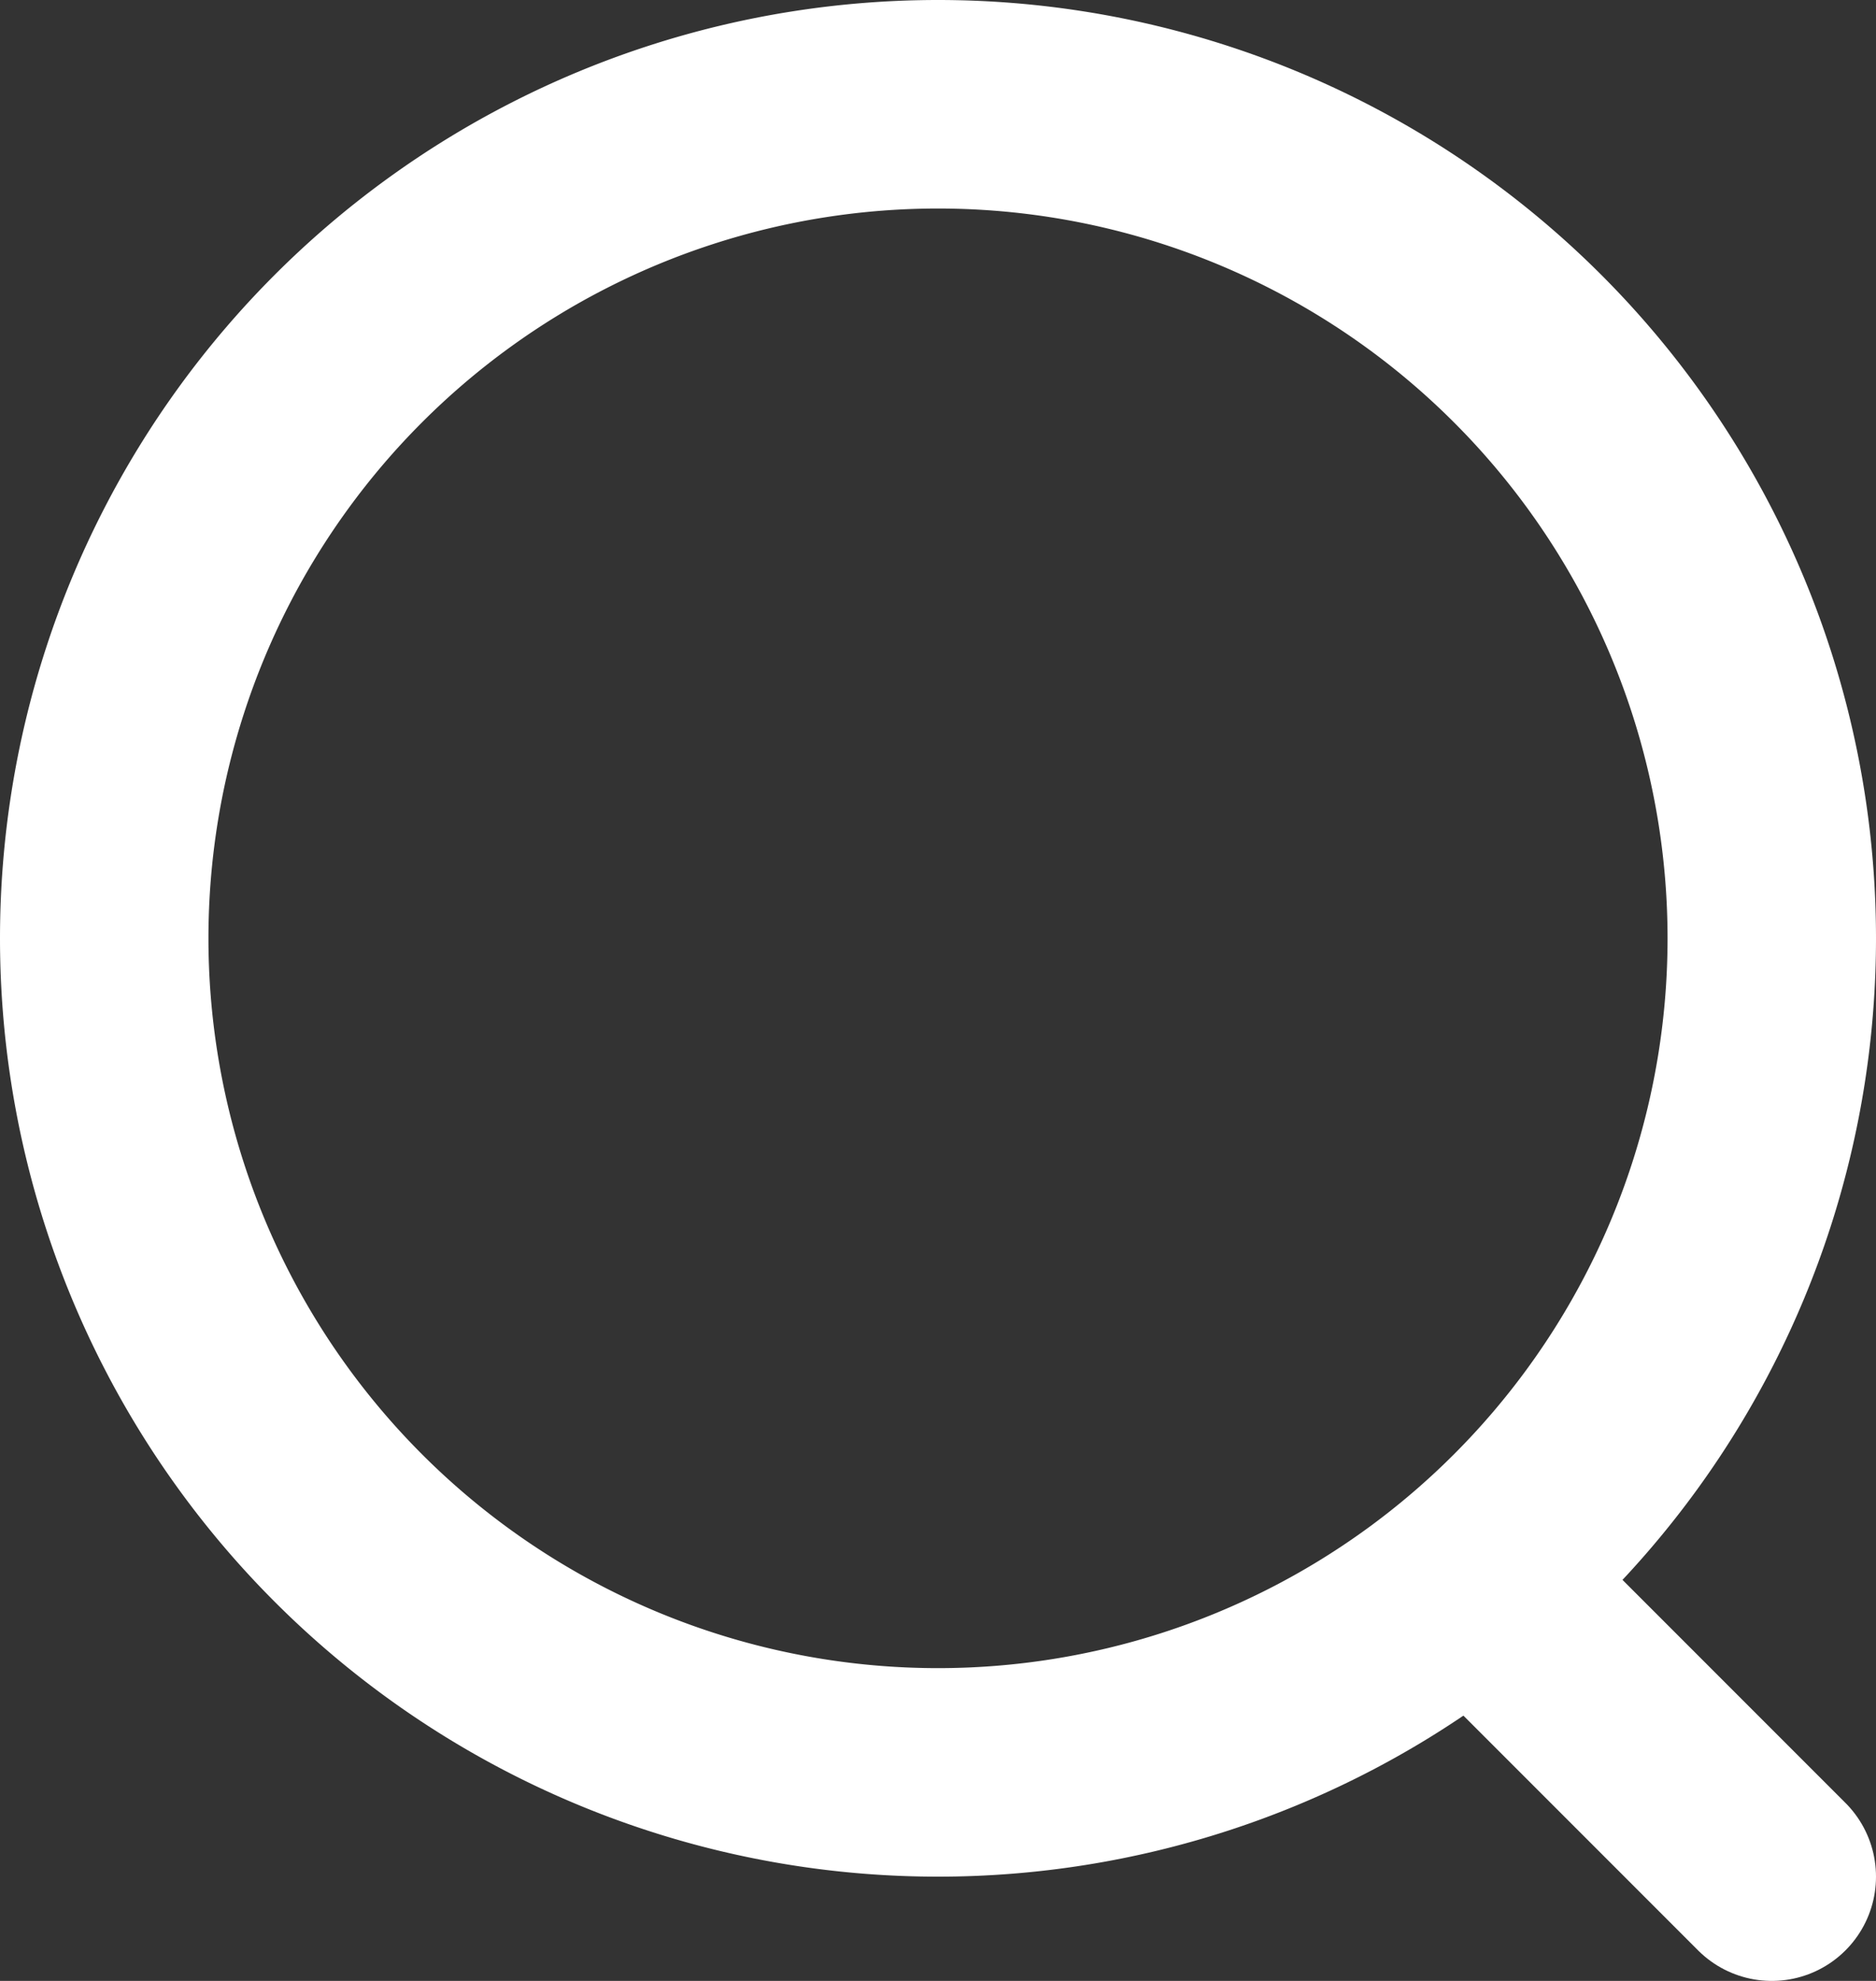 <svg width="18" height="19" fill="none" xmlns="http://www.w3.org/2000/svg"><rect width="100%" height="100%" fill="#333333" stroke="none"/><path d="M14.5 15.5L17 18" stroke="#fff" stroke-width="2" stroke-linecap="round" stroke-linejoin="round"/><path clip-rule="evenodd" d="M9 17A8 8 0 109 1a8 8 0 000 16z" stroke="#fff" stroke-width="2" stroke-linecap="round" stroke-linejoin="round"/></svg>